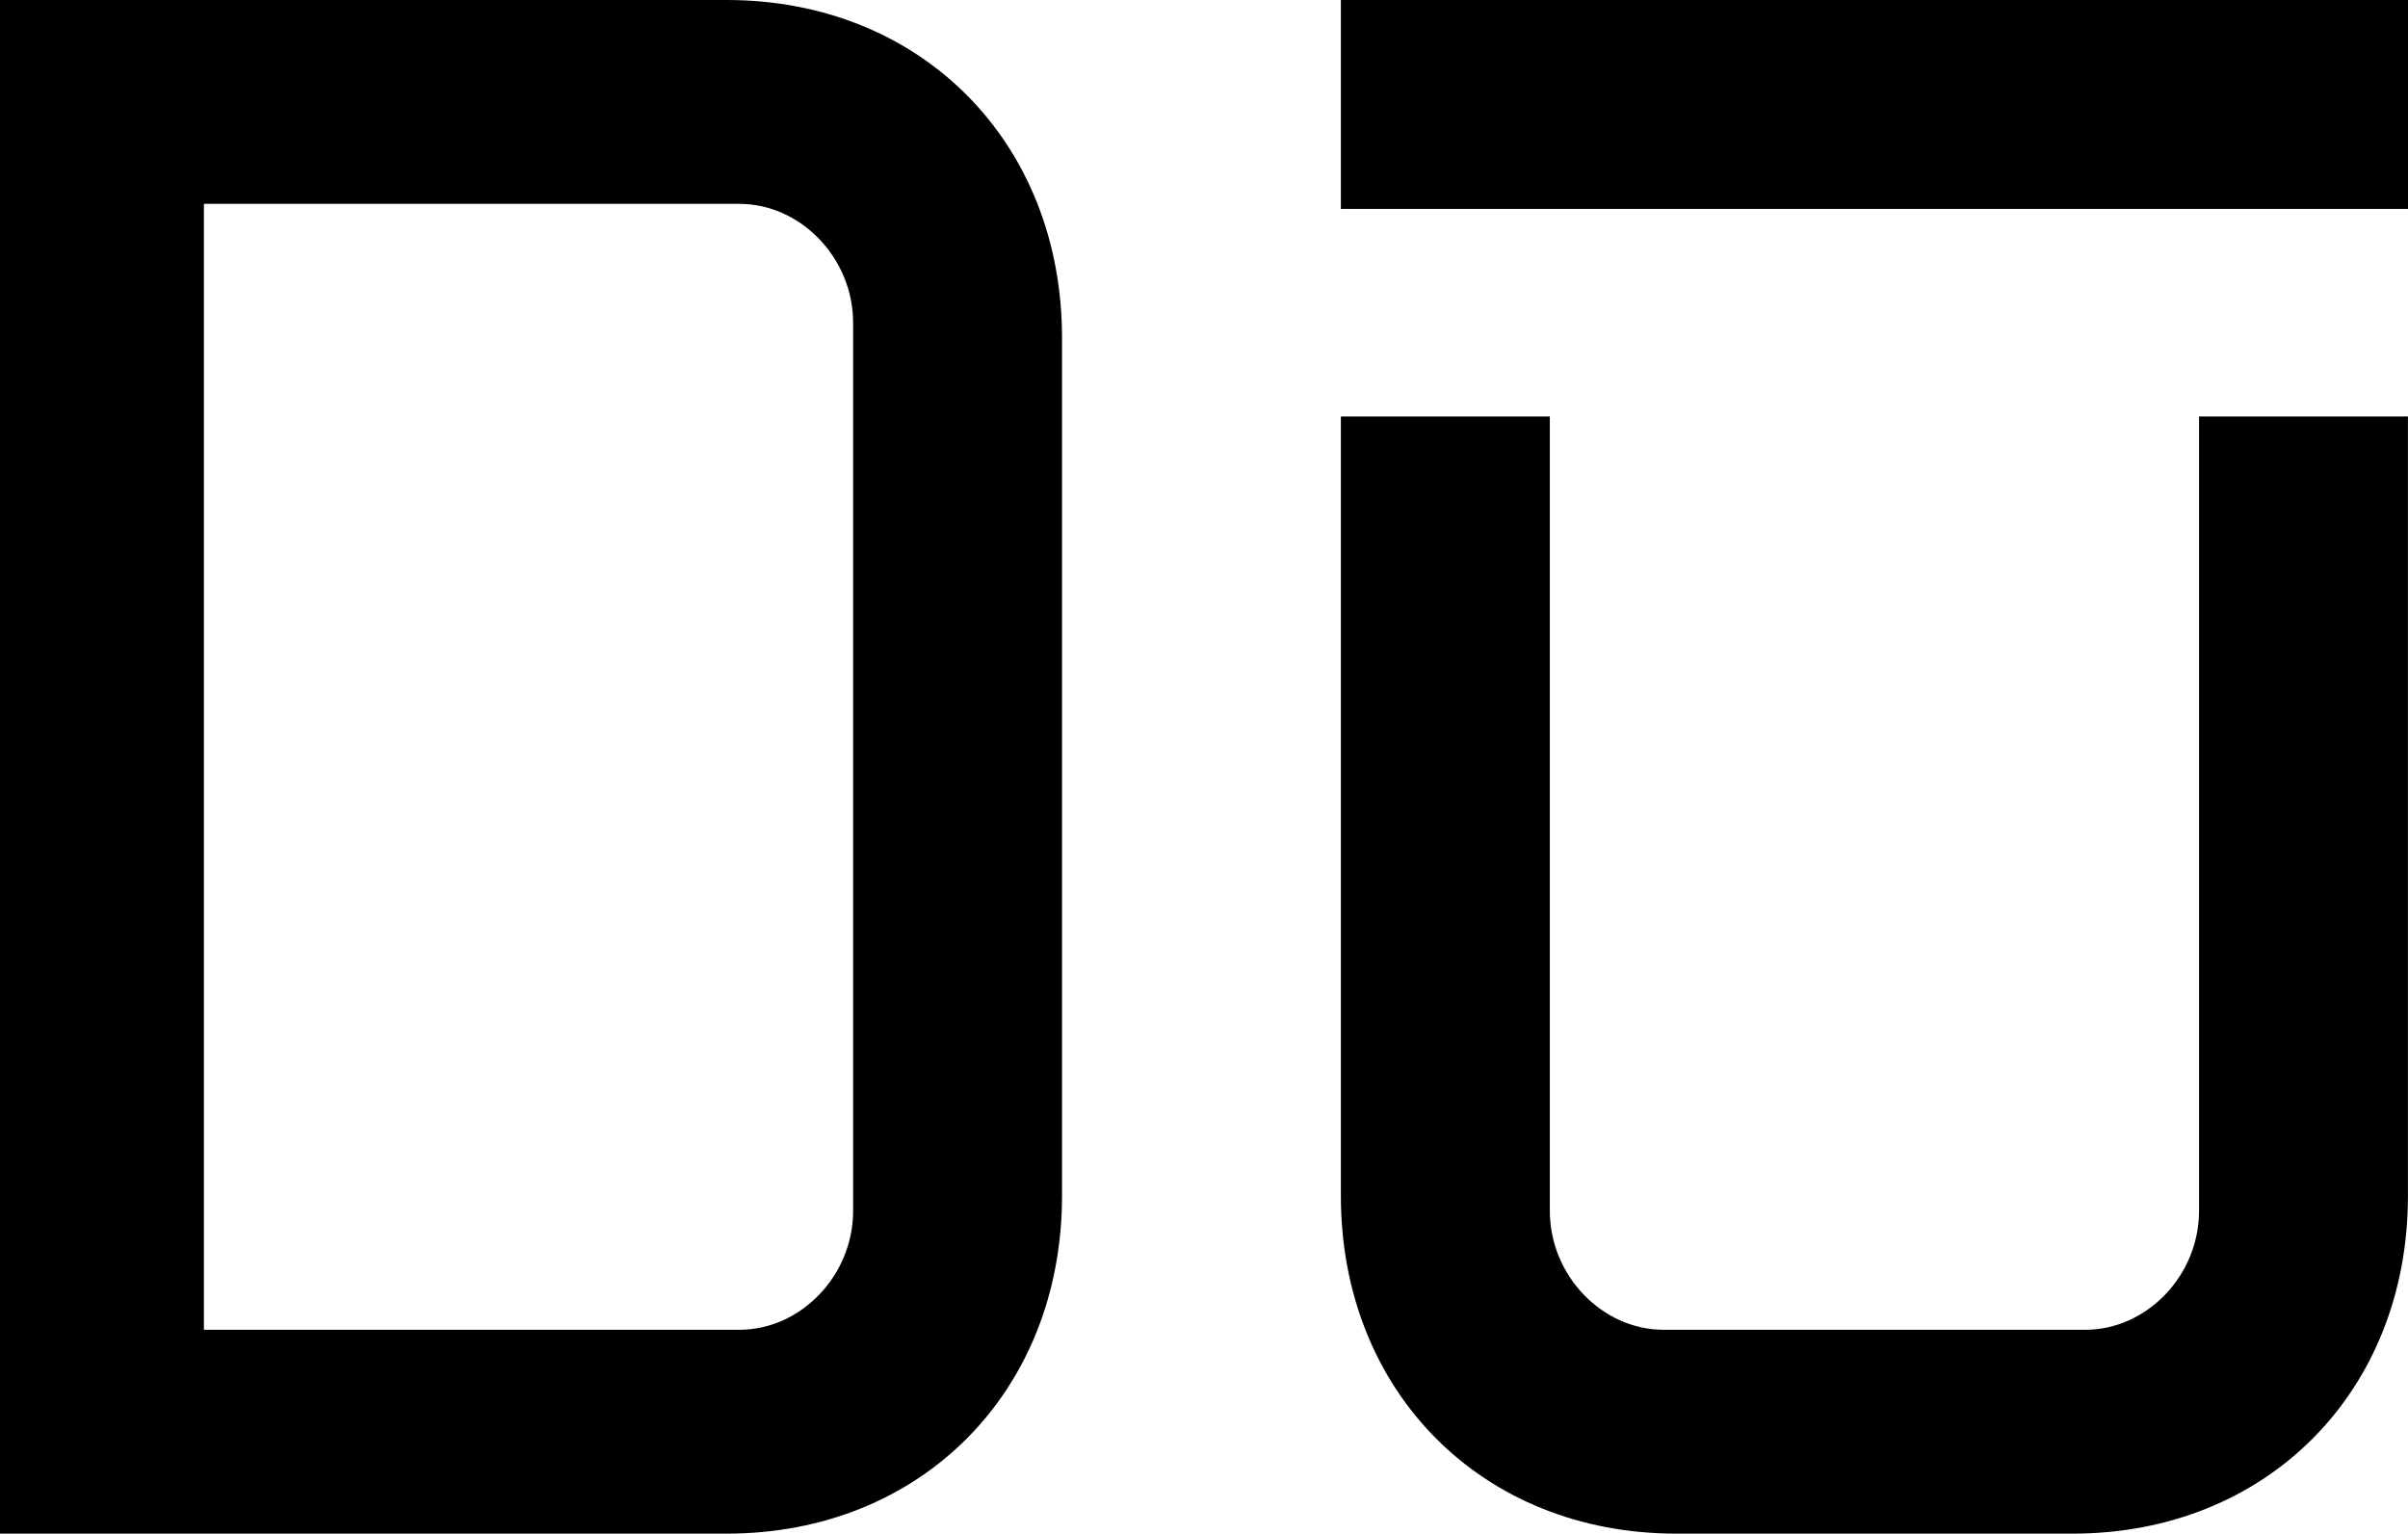 <?xml version="1.0" encoding="utf-8"?>
<!-- Generator: Adobe Illustrator 24.0.1, SVG Export Plug-In . SVG Version: 6.00 Build 0)  -->
<svg version="1.1" id="Layer_1" xmlns="http://www.w3.org/2000/svg" xmlns:xlink="http://www.w3.org/1999/xlink" x="0px" y="0px"
	 viewBox="0 0 485.74 309.44" style="enable-background:new 0 0 485.74 309.44;" xml:space="preserve">
<path d="M146.58,0H0v309.44h146.58c39.2,0,67.65-28.67,67.65-68.17V68.17C214.23,28.67,185.78,0,146.58,0z M149.12,268.31H41.13
	V41.13h107.99c12.45,0,22.97,10.99,22.97,23.99v179.21C172.09,257.33,161.57,268.31,149.12,268.31z"/>
<rect x="270.48" width="215.26" height="42.15"/>
<path d="M443.59,84.02v160.31c0,13-10.52,23.98-22.97,23.98H335.6c-12.45,0-22.97-10.98-22.97-23.98V84.02h-42.15v157.25
	c0,39.5,28.46,68.17,67.65,68.17h79.95c39.2,0,67.65-28.67,67.65-68.17V84.02H443.59z"/>
</svg>
